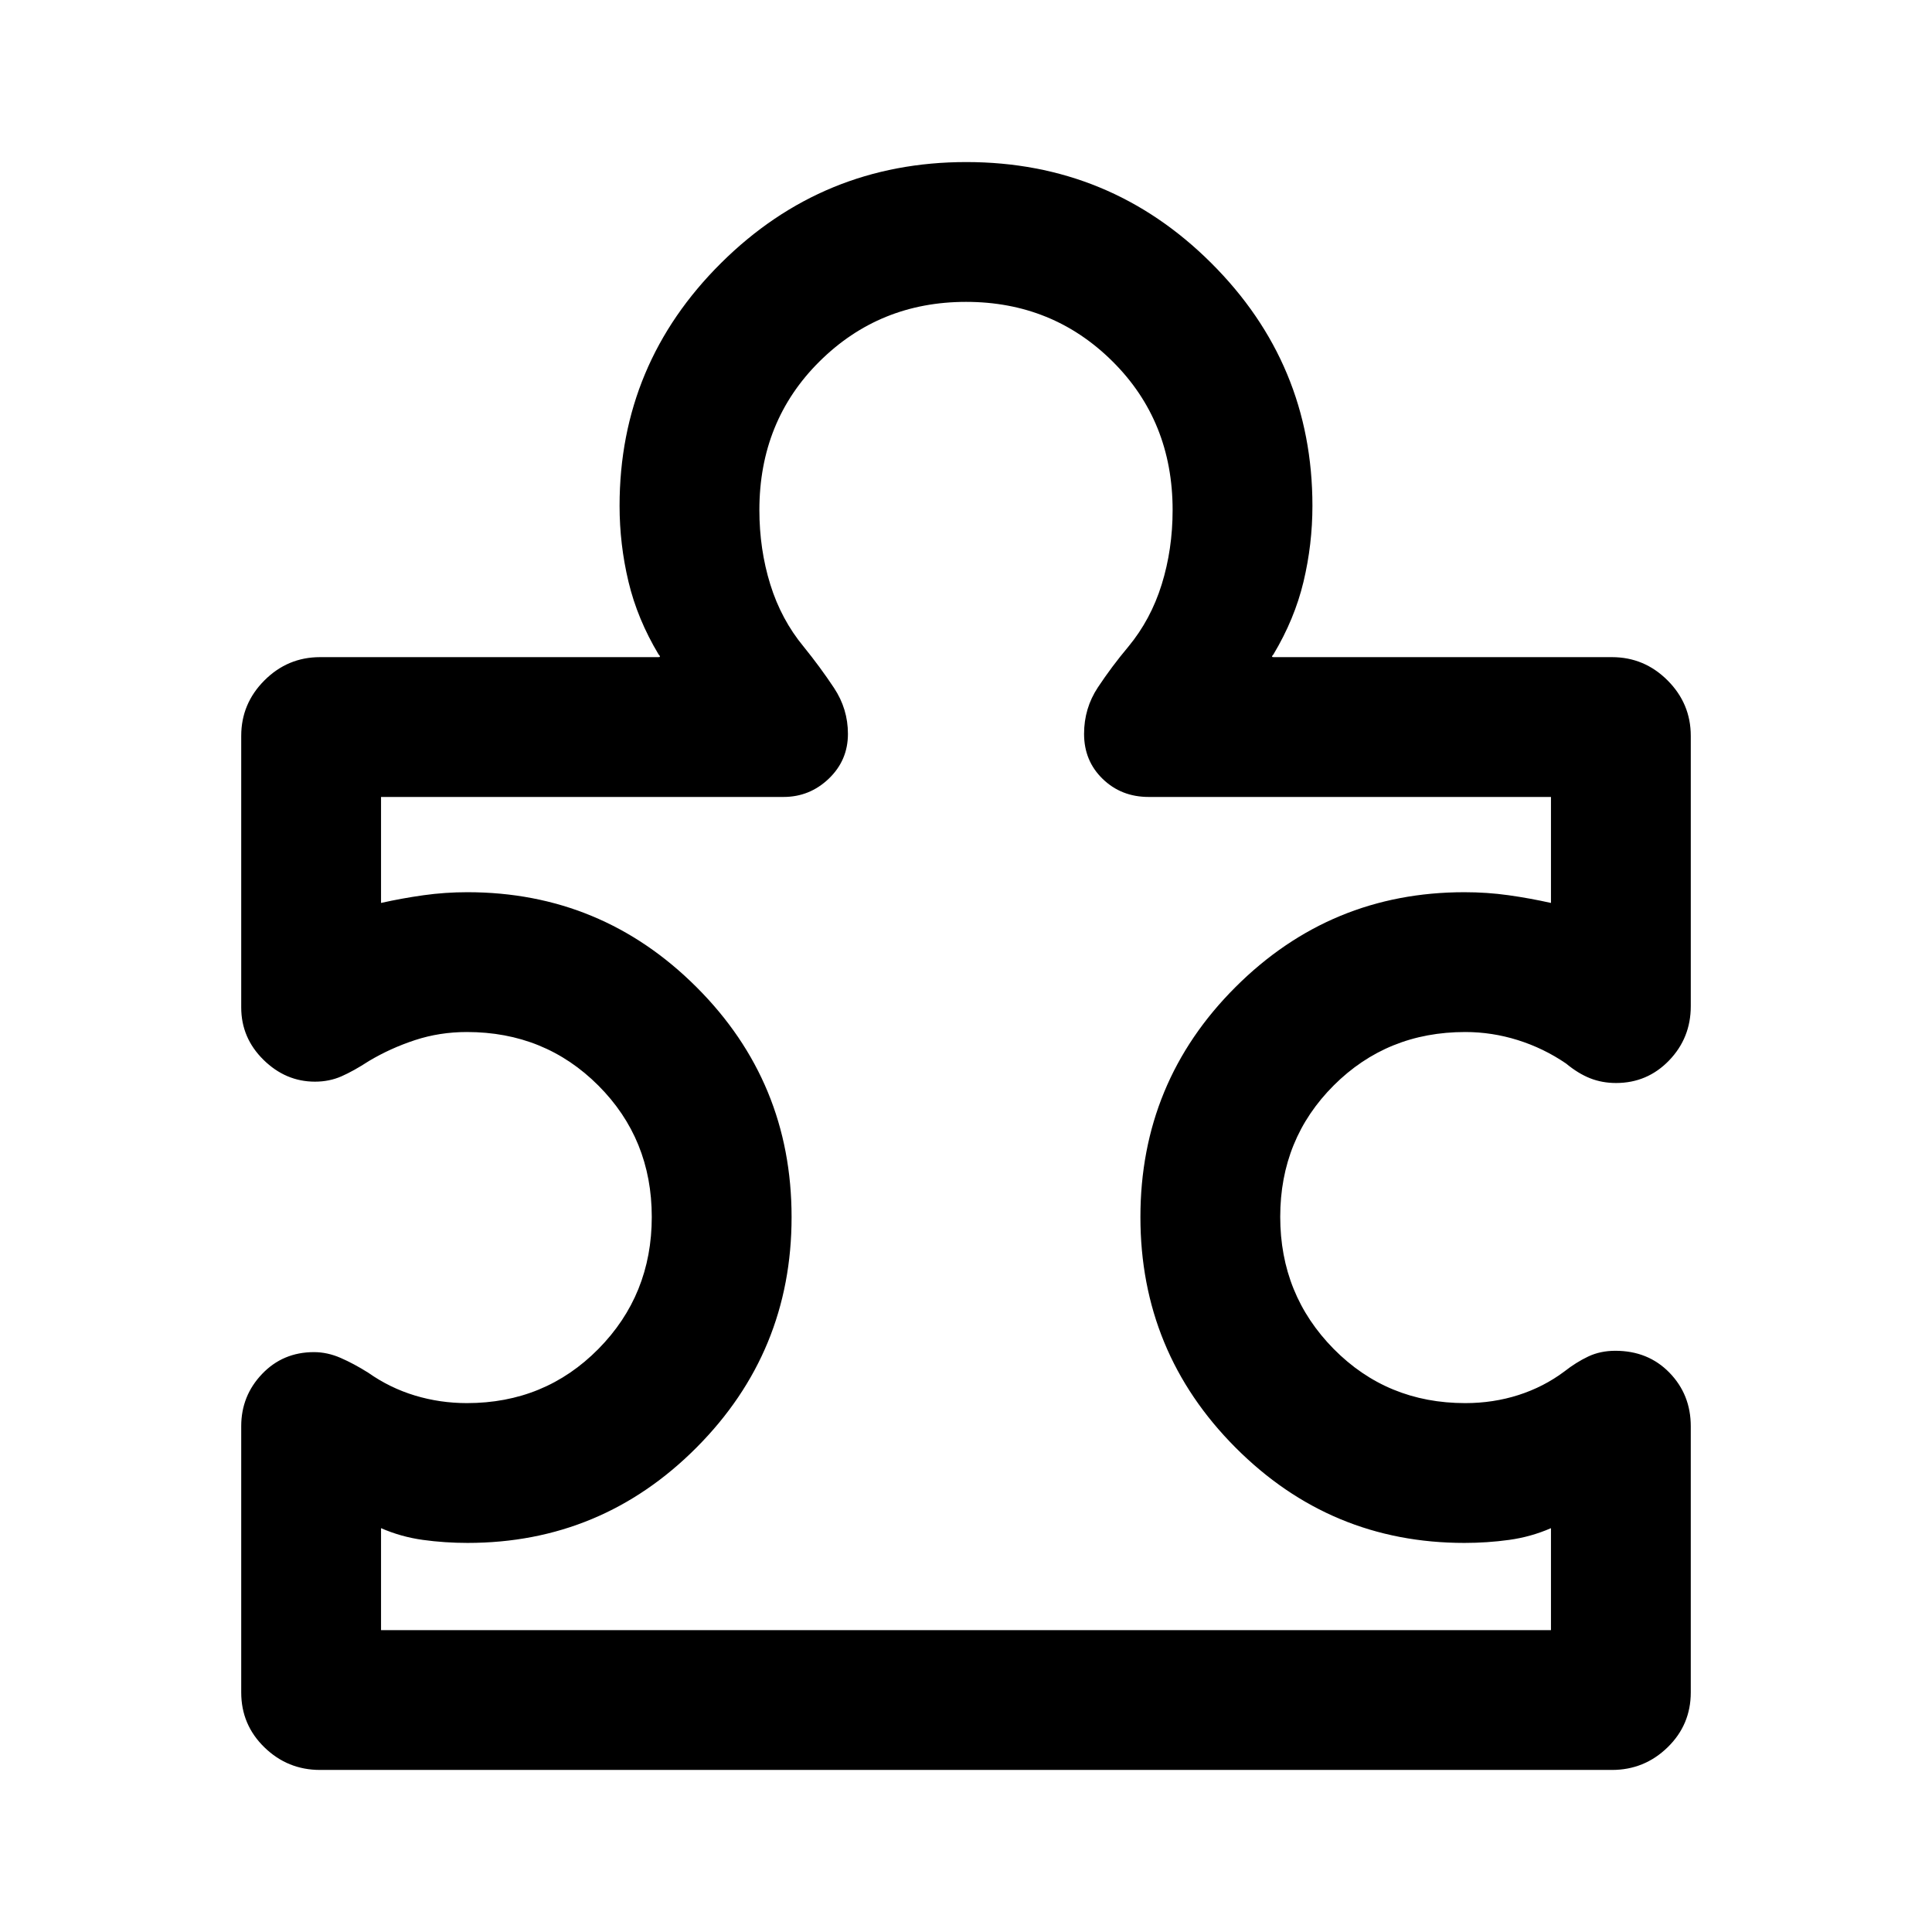 <svg xmlns="http://www.w3.org/2000/svg" height="40" viewBox="0 -960 960 960" width="40"><path d="M119.862-251.333q0-15.087 10.356-25.945 10.356-10.859 25.792-10.859 6.645 0 13.221 2.862 6.577 2.863 13.718 7.348 10.79 7.602 23.257 11.362 12.467 3.761 25.794 3.761 38.751 0 65.306-26.879 26.556-26.879 26.556-65.616 0-38.737-26.556-65.317-26.555-26.58-65.306-26.58-13.533 0-25.743 4.007-12.211 4.008-22.939 10.399-7.601 4.949-13.643 7.605-6.042 2.656-13.159 2.656-14.575 0-25.614-10.878-11.04-10.878-11.04-25.993v-134.947q0-16.037 11.544-27.58 11.543-11.544 27.644-11.544h168.204q.667 0 .667-.333 0-.334-.667-1-10.529-17.573-14.96-36.126-4.432-18.553-4.432-37.737 0-70.577 50.493-120.691 50.492-50.113 121.8-50.113 71.309 0 121.646 50.113 50.337 50.114 50.337 120.691 0 19.184-4.432 37.737-4.431 18.553-14.96 36.126-.667.666-.667 1 0 .333.667.333H800.95q16.101 0 27.644 11.544 11.544 11.543 11.544 27.58v134.311q0 15.803-10.797 26.988-10.797 11.185-26.349 11.185-6.873 0-12.82-2.334-5.947-2.335-12.04-7.371-11.129-7.592-23.938-11.61-12.81-4.018-26.126-4.018-38.779 0-65.355 26.546-26.575 26.546-26.575 65.283t26.575 65.65q26.576 26.913 65.355 26.913 13.933 0 26.465-4.018 12.533-4.018 22.815-11.721 5.804-4.55 11.816-7.406 6.012-2.855 13.503-2.855 16.292 0 26.882 10.885 10.589 10.885 10.589 26.614v132.263q0 16.093-11.544 27.303-11.543 11.21-27.612 11.21H159.018q-16.069 0-27.612-11.21-11.544-11.21-11.544-27.303v-132.291ZM189.333-150h581.334v-50.666q-9.927 4.333-20.797 5.833-10.87 1.5-22.213 1.5-66.558 0-113.774-47.417-47.216-47.416-47.216-114.501 0-67.084 47.216-114.25t113.774-47.166q11.285 0 21.937 1.5 10.653 1.5 21.073 3.834V-564H570.752q-13.585 0-22.835-8.964t-9.25-22.369q0-12.74 6.873-23.12 6.873-10.381 15.127-20.214 11.166-13.5 16.583-30.95 5.417-17.45 5.417-36.939 0-44.178-29.8-73.811Q523.067-810 480.047-810q-43.02 0-72.867 29.633t-29.847 73.811q0 19.489 5.417 36.939 5.416 17.45 16.583 30.95 8.198 10.107 15.099 20.518 6.901 10.411 6.901 22.816 0 13.141-9.5 22.237-9.5 9.096-22.499 9.096H189.333v52.667q10.42-2.334 21.134-3.834 10.713-1.5 21.79-1.5 66.594 0 113.835 47.166t47.241 114.25q0 67.085-47.216 114.501-47.216 47.417-113.774 47.417-11.343 0-22.213-1.5-10.87-1.5-20.797-5.833V-150ZM480-480Z"/></svg>